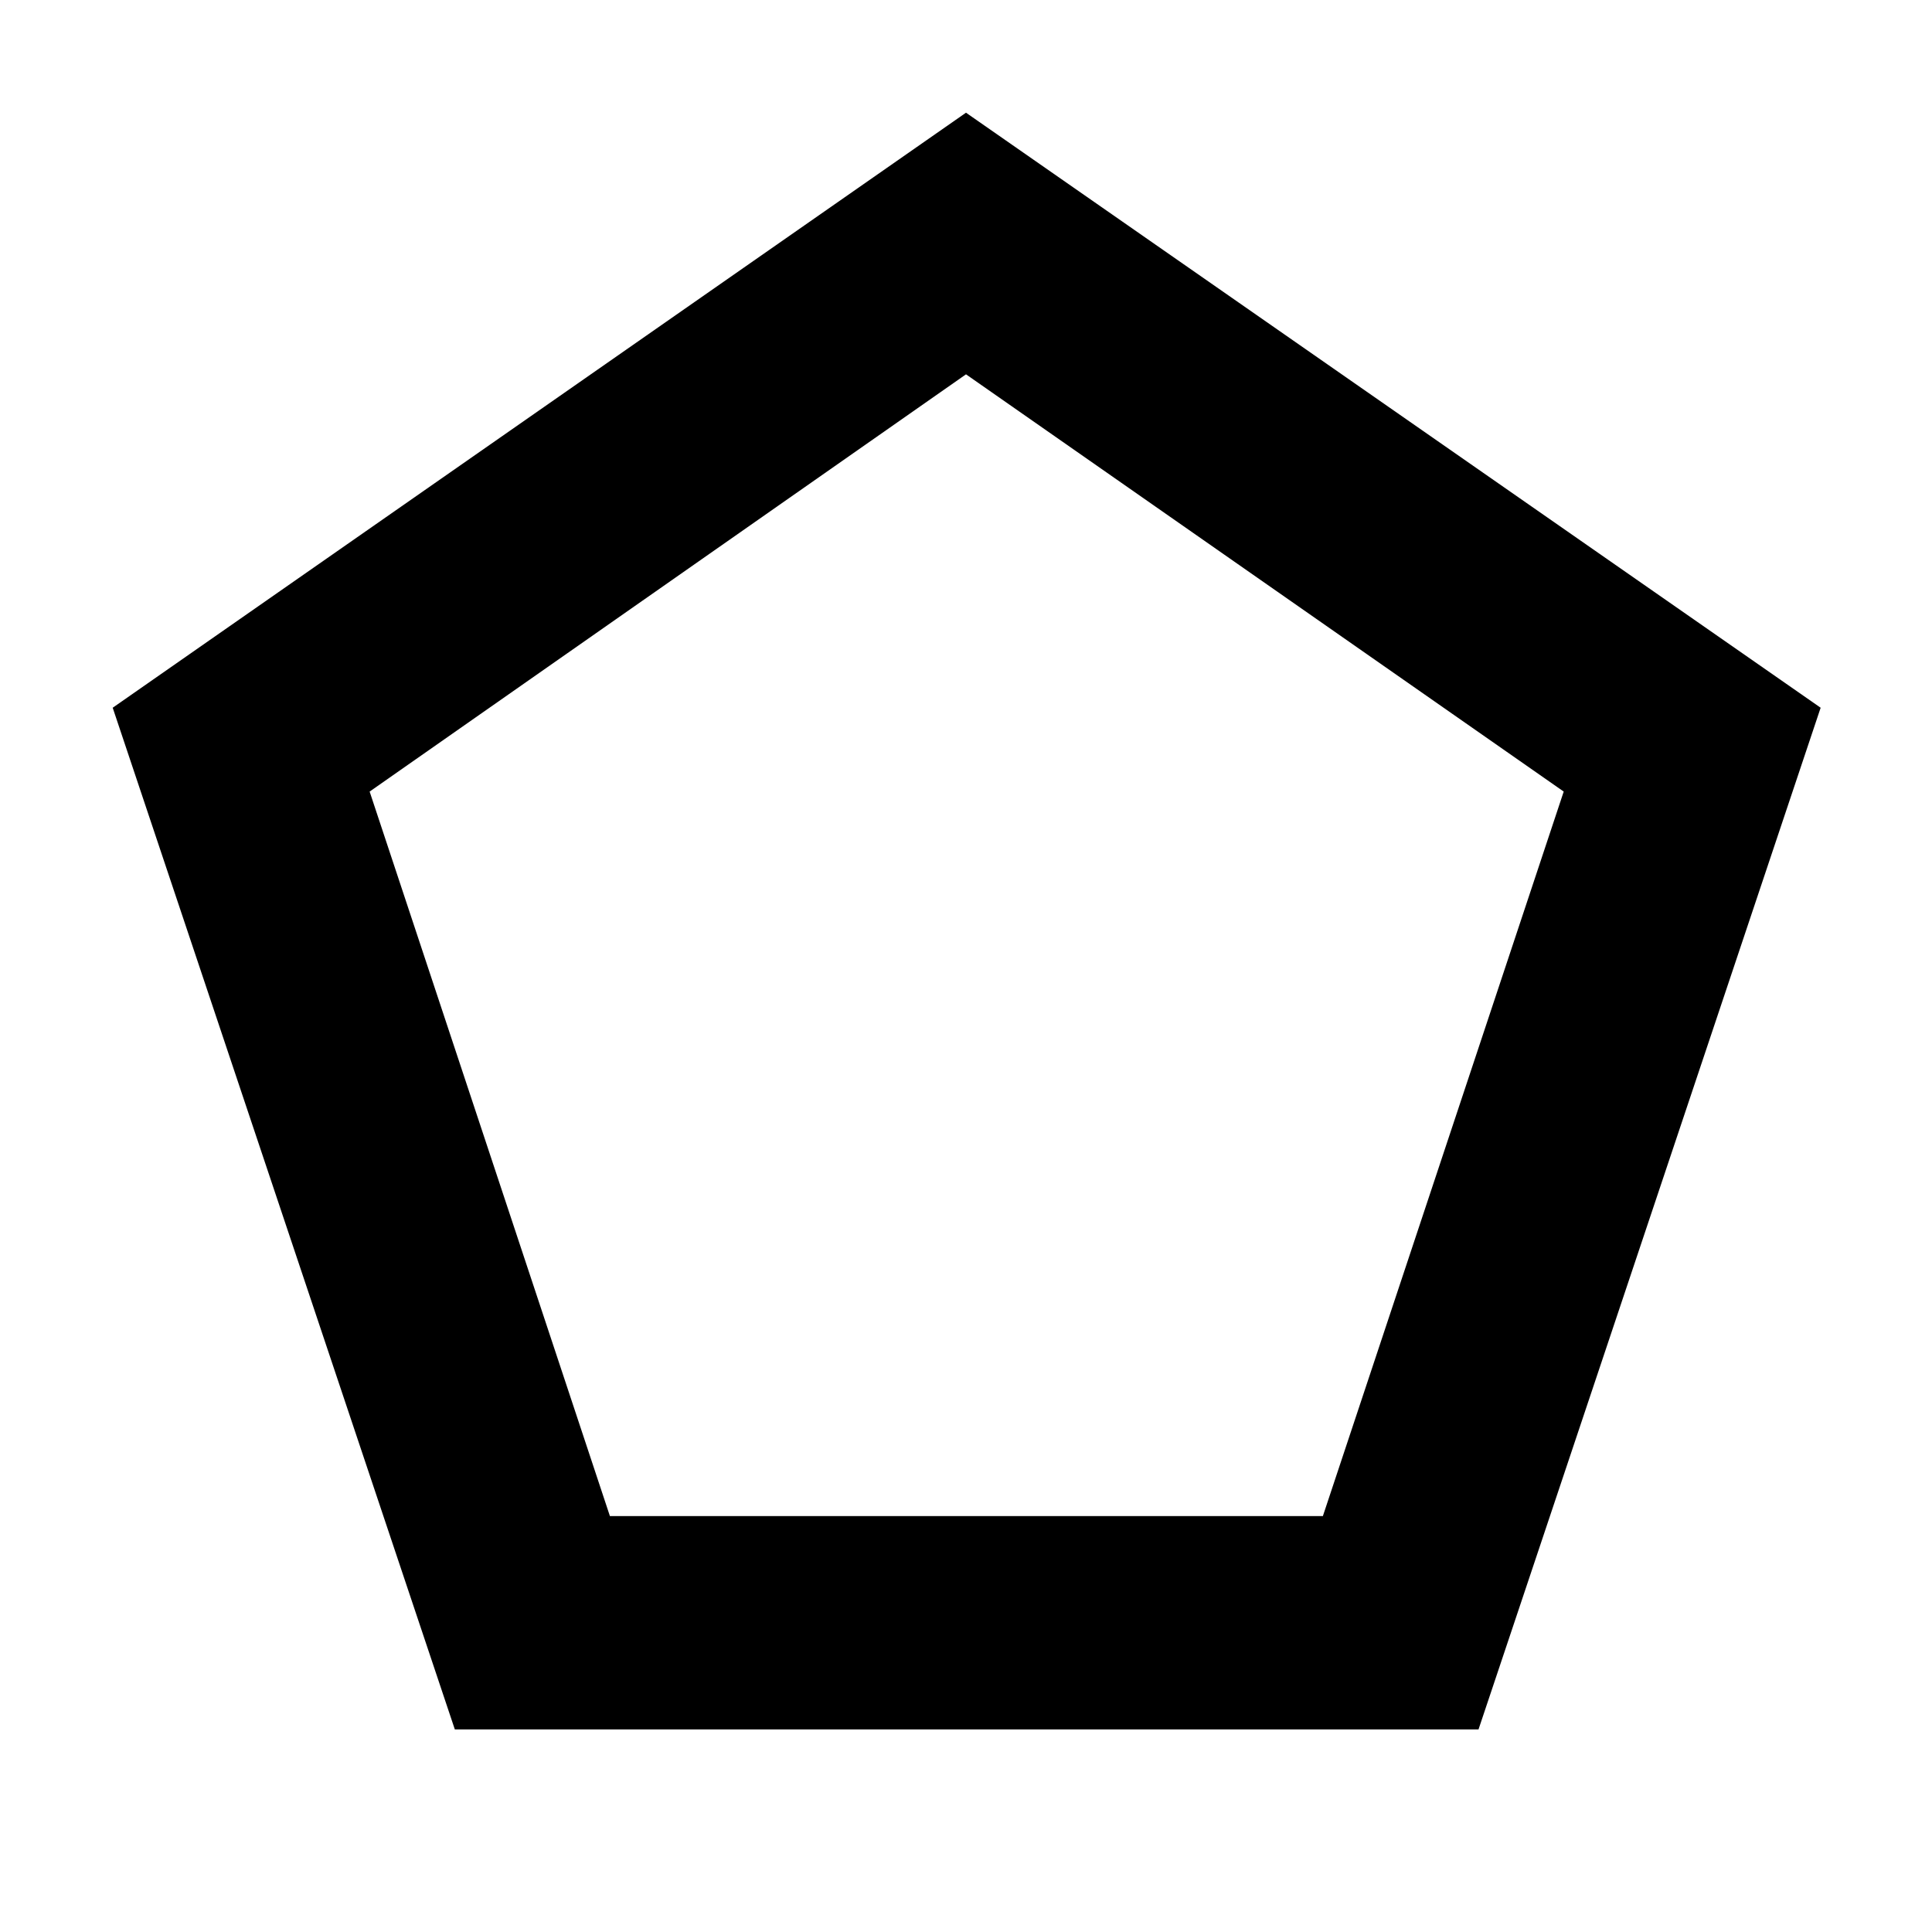 <svg xmlns="http://www.w3.org/2000/svg" height="40" viewBox="0 -960 960 960" width="40"><path d="M303.06-206.67h354.27l119.67-360L480-774 183.67-566.67l119.39 360Zm-77.06 106L56-608.33 480-904l424.67 295.67-170 507.66H226Zm254-391Z"/></svg>